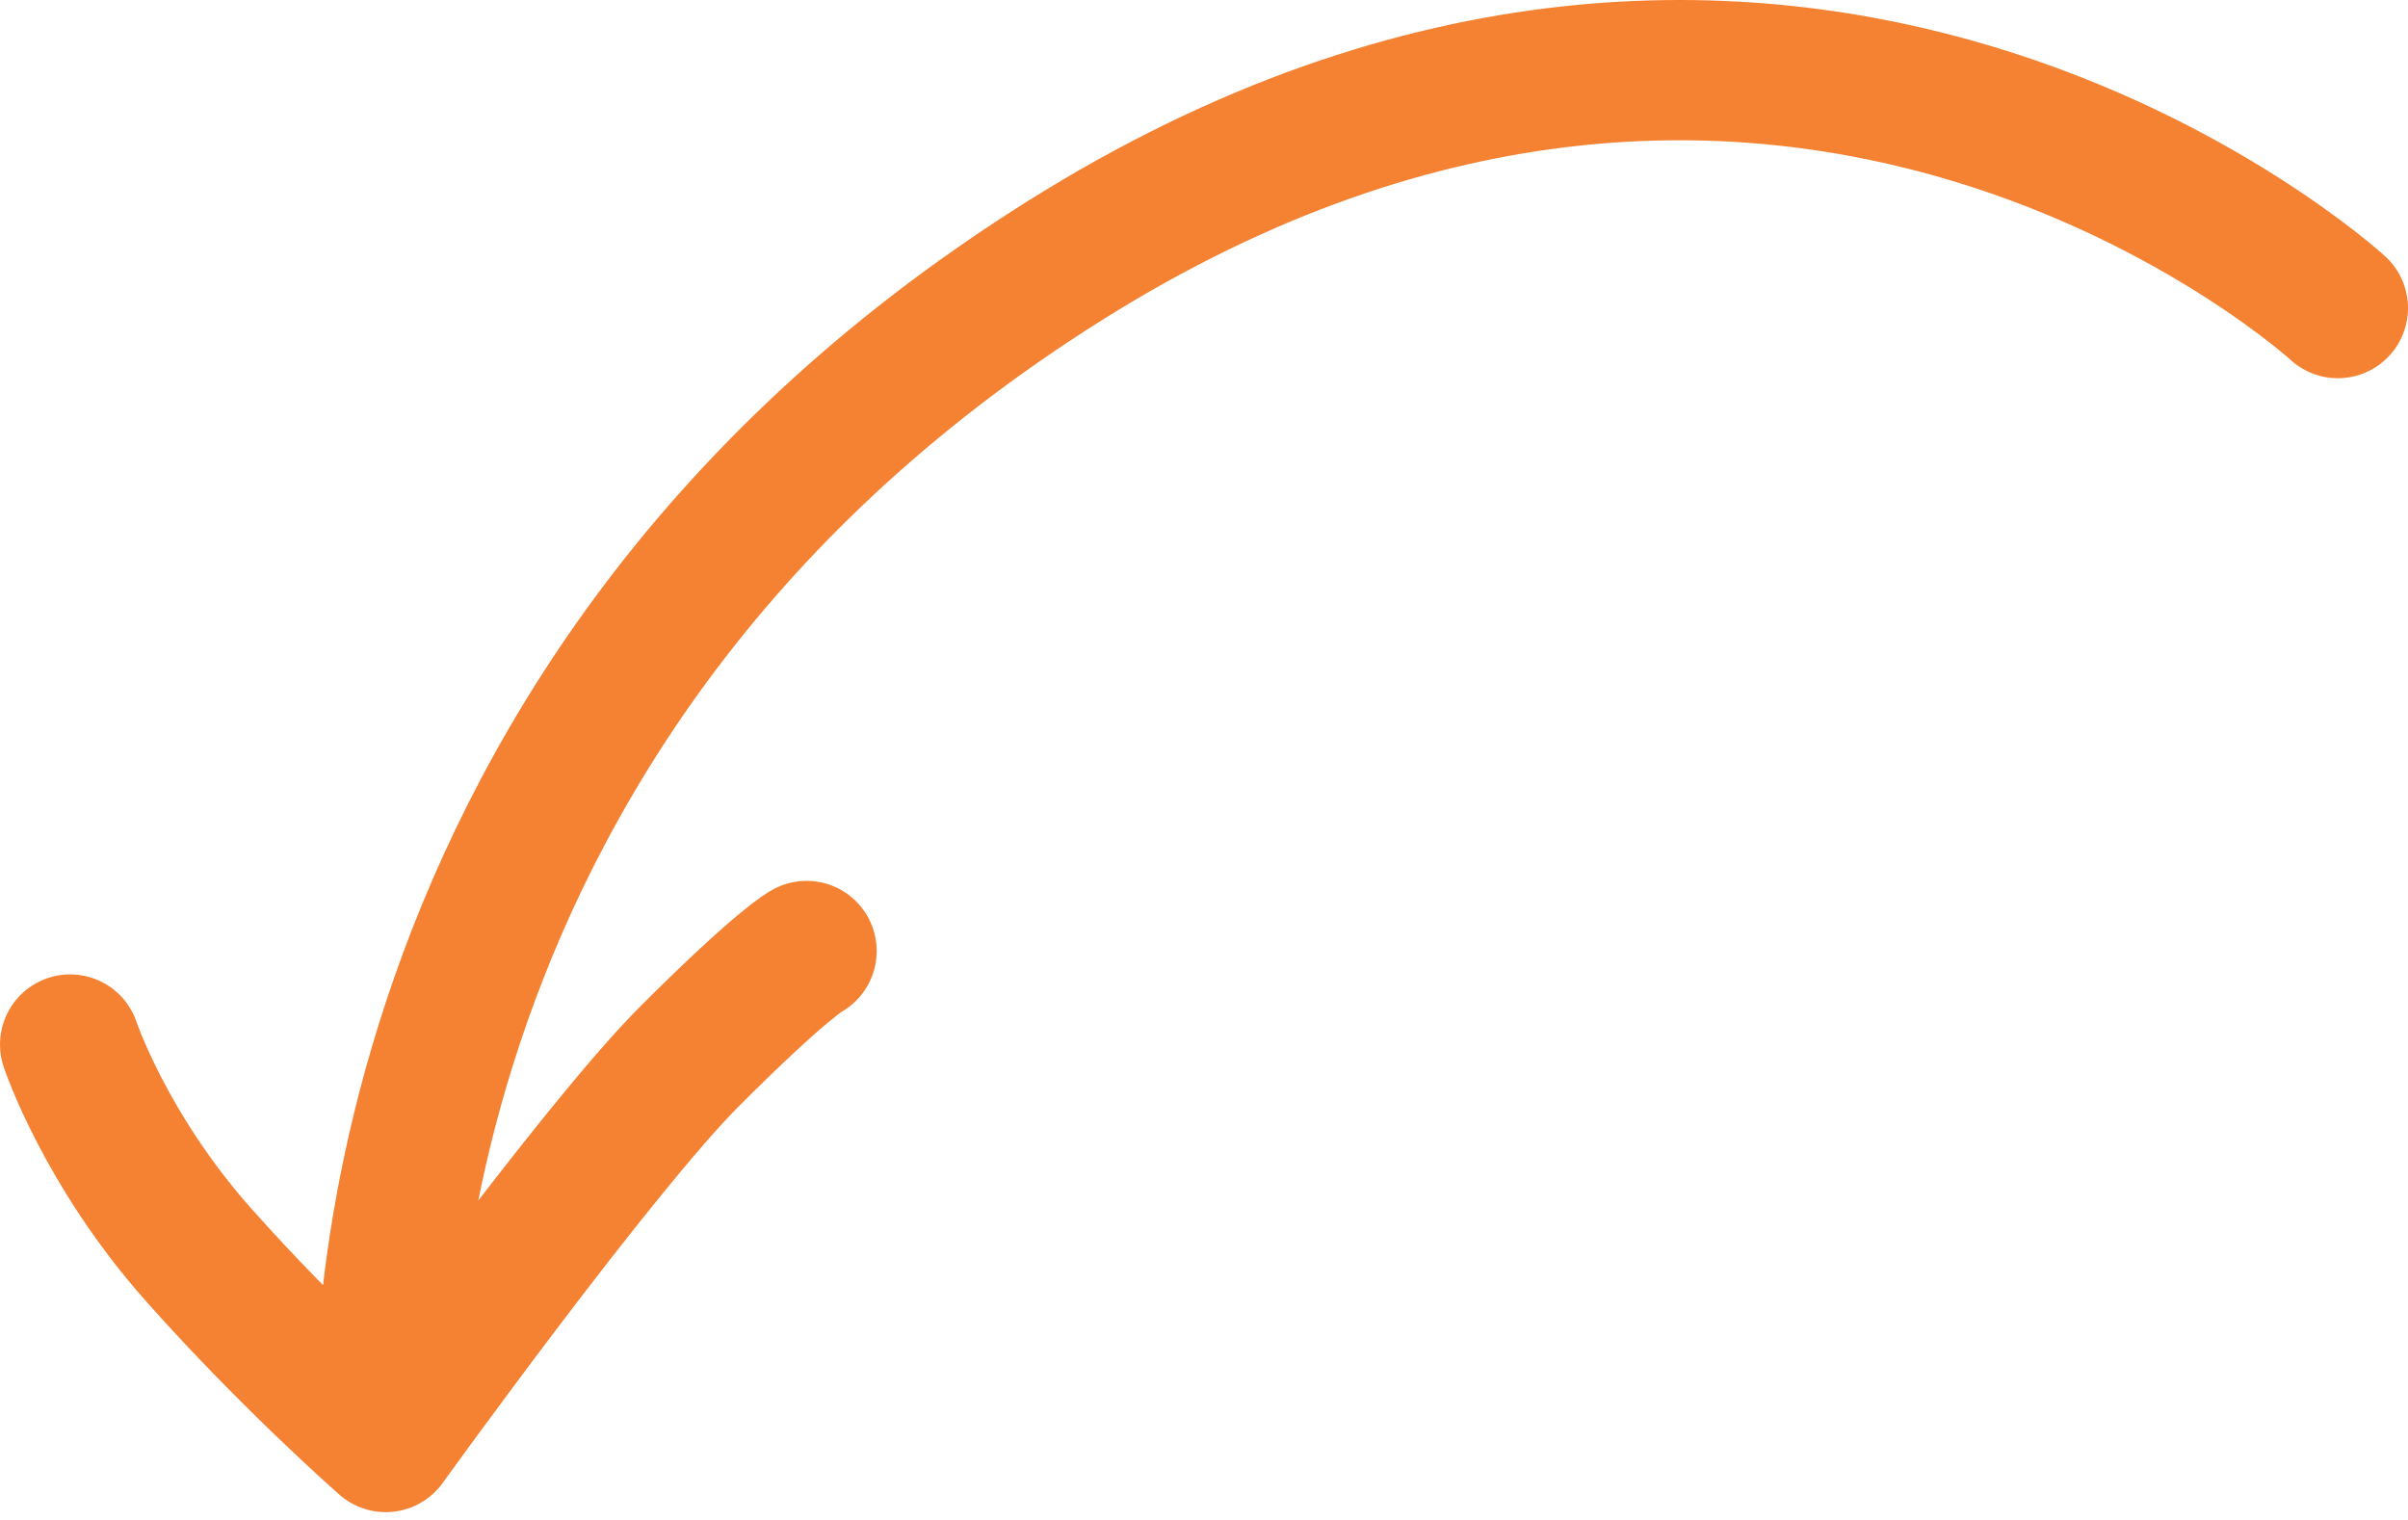 <svg width="103" height="65" viewBox="0 0 103 65" fill="none" xmlns="http://www.w3.org/2000/svg">
<path d="M100 13.177C100 13.177 76.5 -8.323 45.5 11.177C14.5 30.677 16.5 61.677 16.5 61.677M16.5 61.677C16.5 61.677 25.5 49.177 29.5 45.177C33.5 41.177 34.5 40.677 34.5 40.677M16.5 61.677C16.5 61.677 12.5 58.177 8.5 53.677C4.5 49.177 3 44.677 3 44.677" stroke="#F58232" stroke-width="6" stroke-linecap="round" stroke-linejoin="round"/>
</svg>
